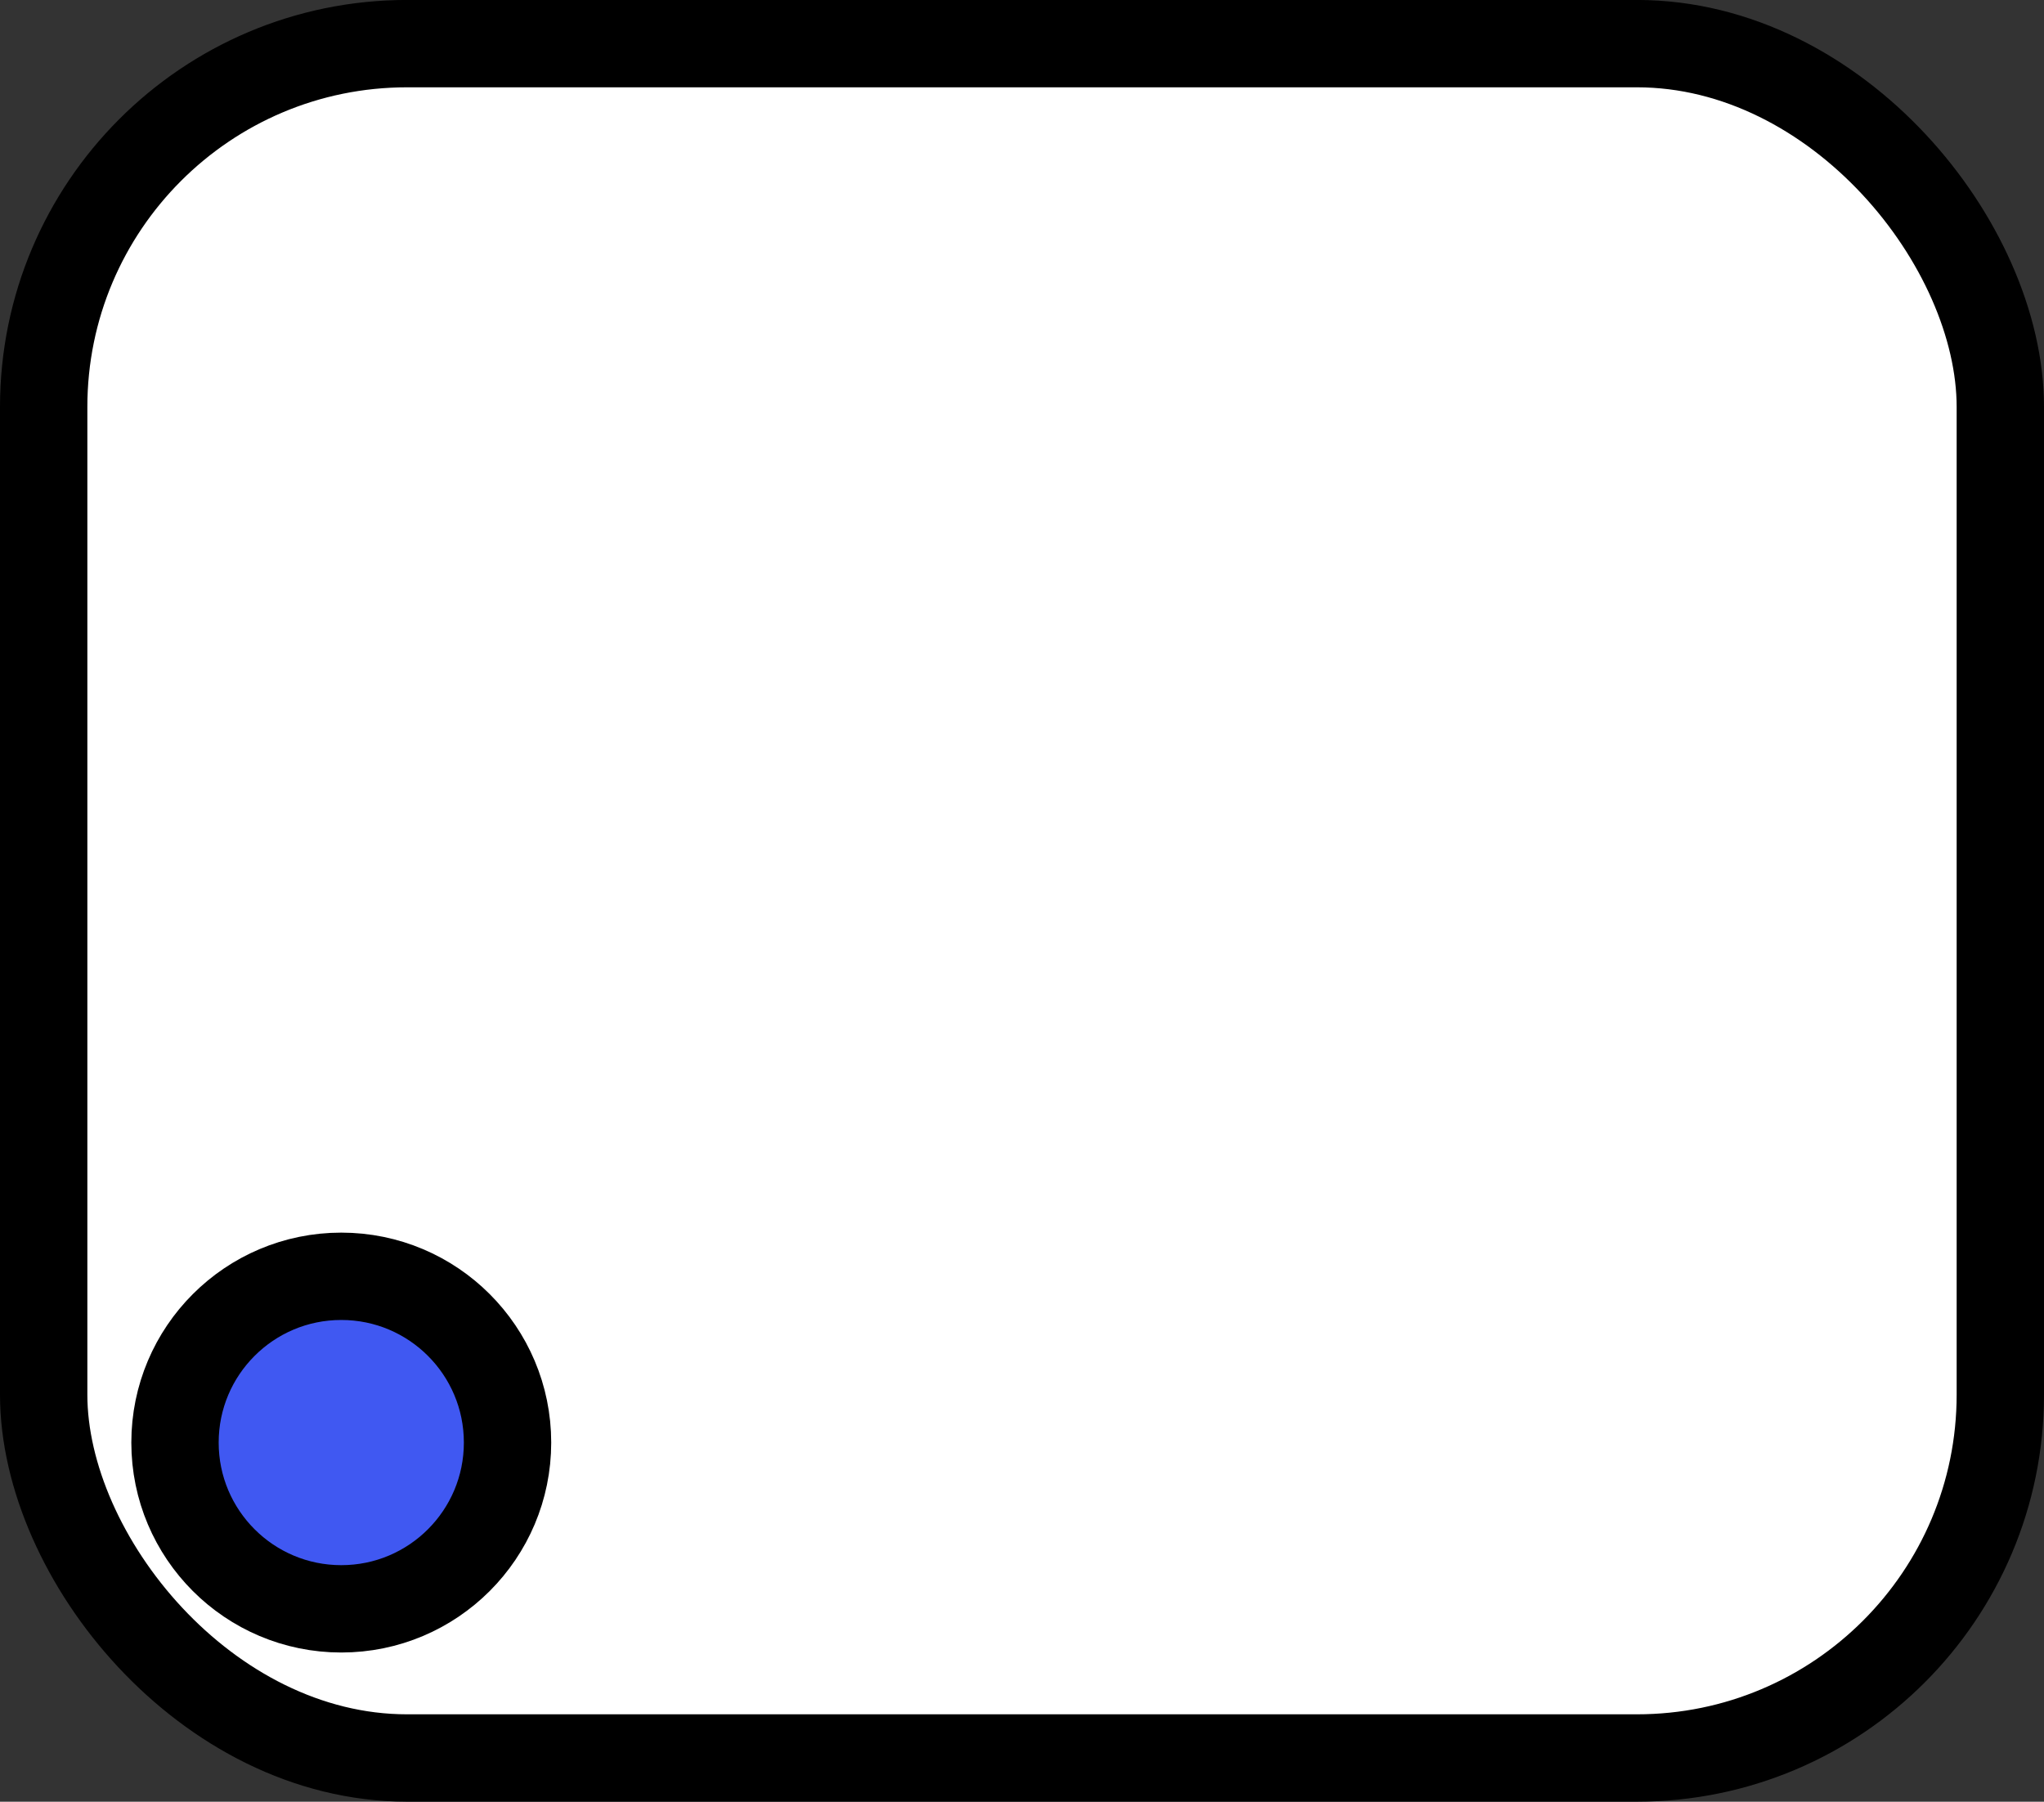 <?xml version="1.0" encoding="UTF-8" standalone="no"?>
<!-- Created with Inkscape (http://www.inkscape.org/) -->

<svg
   width="46.801mm"
   height="41.253mm"
   viewBox="0 0 46.801 41.253"
   version="1.1"
   id="svg5"
   inkscape:version="1.1.1 (3bf5ae0d25, 2021-09-20)"
   sodipodi:docname="bottom_left.svg"
   xmlns:inkscape="http://www.inkscape.org/namespaces/inkscape"
   xmlns:sodipodi="http://sodipodi.sourceforge.net/DTD/sodipodi-0.dtd"
   xmlns="http://www.w3.org/2000/svg"
   xmlns:svg="http://www.w3.org/2000/svg">
  <rect x="0" y="0" width="46.801" height="41.253" fill="#333333" stroke="none"/>
  <sodipodi:namedview
     id="namedview7"
     pagecolor="#ffffff"
     bordercolor="#666666"
     borderopacity="1.0"
     inkscape:pageshadow="2"
     inkscape:pageopacity="0.0"
     inkscape:pagecheckerboard="0"
     inkscape:document-units="mm"
     showgrid="false"
     inkscape:zoom="1.4142136"
     inkscape:cx="-18.031223"
     inkscape:cy="228.04194"
     inkscape:window-width="2090"
     inkscape:window-height="1082"
     inkscape:window-x="1482"
     inkscape:window-y="206"
     inkscape:window-maximized="0"
     inkscape:current-layer="layer1" />
  <defs
     id="defs2" />
  <g
     inkscape:label="Layer 1"
     inkscape:groupmode="layer"
     id="layer1"
     transform="translate(-103.76,-84.936)">
    <g
       id="g3779-2-2"
       transform="rotate(180,78.258,105.494)">
      <rect
         style="fill:#ffffff;fill-opacity:1;stroke:#000000;stroke-width:2;stroke-linecap:butt;stroke-linejoin:round;stroke-miterlimit:2.9;stroke-dasharray:none;stroke-opacity:1;paint-order:stroke fill markers"
         id="rect846-9-7"
         width="44.801"
         height="39.253"
         x="6.955"
         y="85.8"
         ry="8.32"
         rx="8.32" />
      <circle
         style="fill:#4058f2;fill-opacity:1;stroke:#000000;stroke-width:2;stroke-linecap:butt;stroke-linejoin:round;stroke-miterlimit:2.9;stroke-dasharray:none;stroke-opacity:1;paint-order:stroke fill markers"
         id="path2665-1-0"
         cx="44.942"
         cy="93.022"
         r="3.807" />
    </g>
  </g>
</svg>
